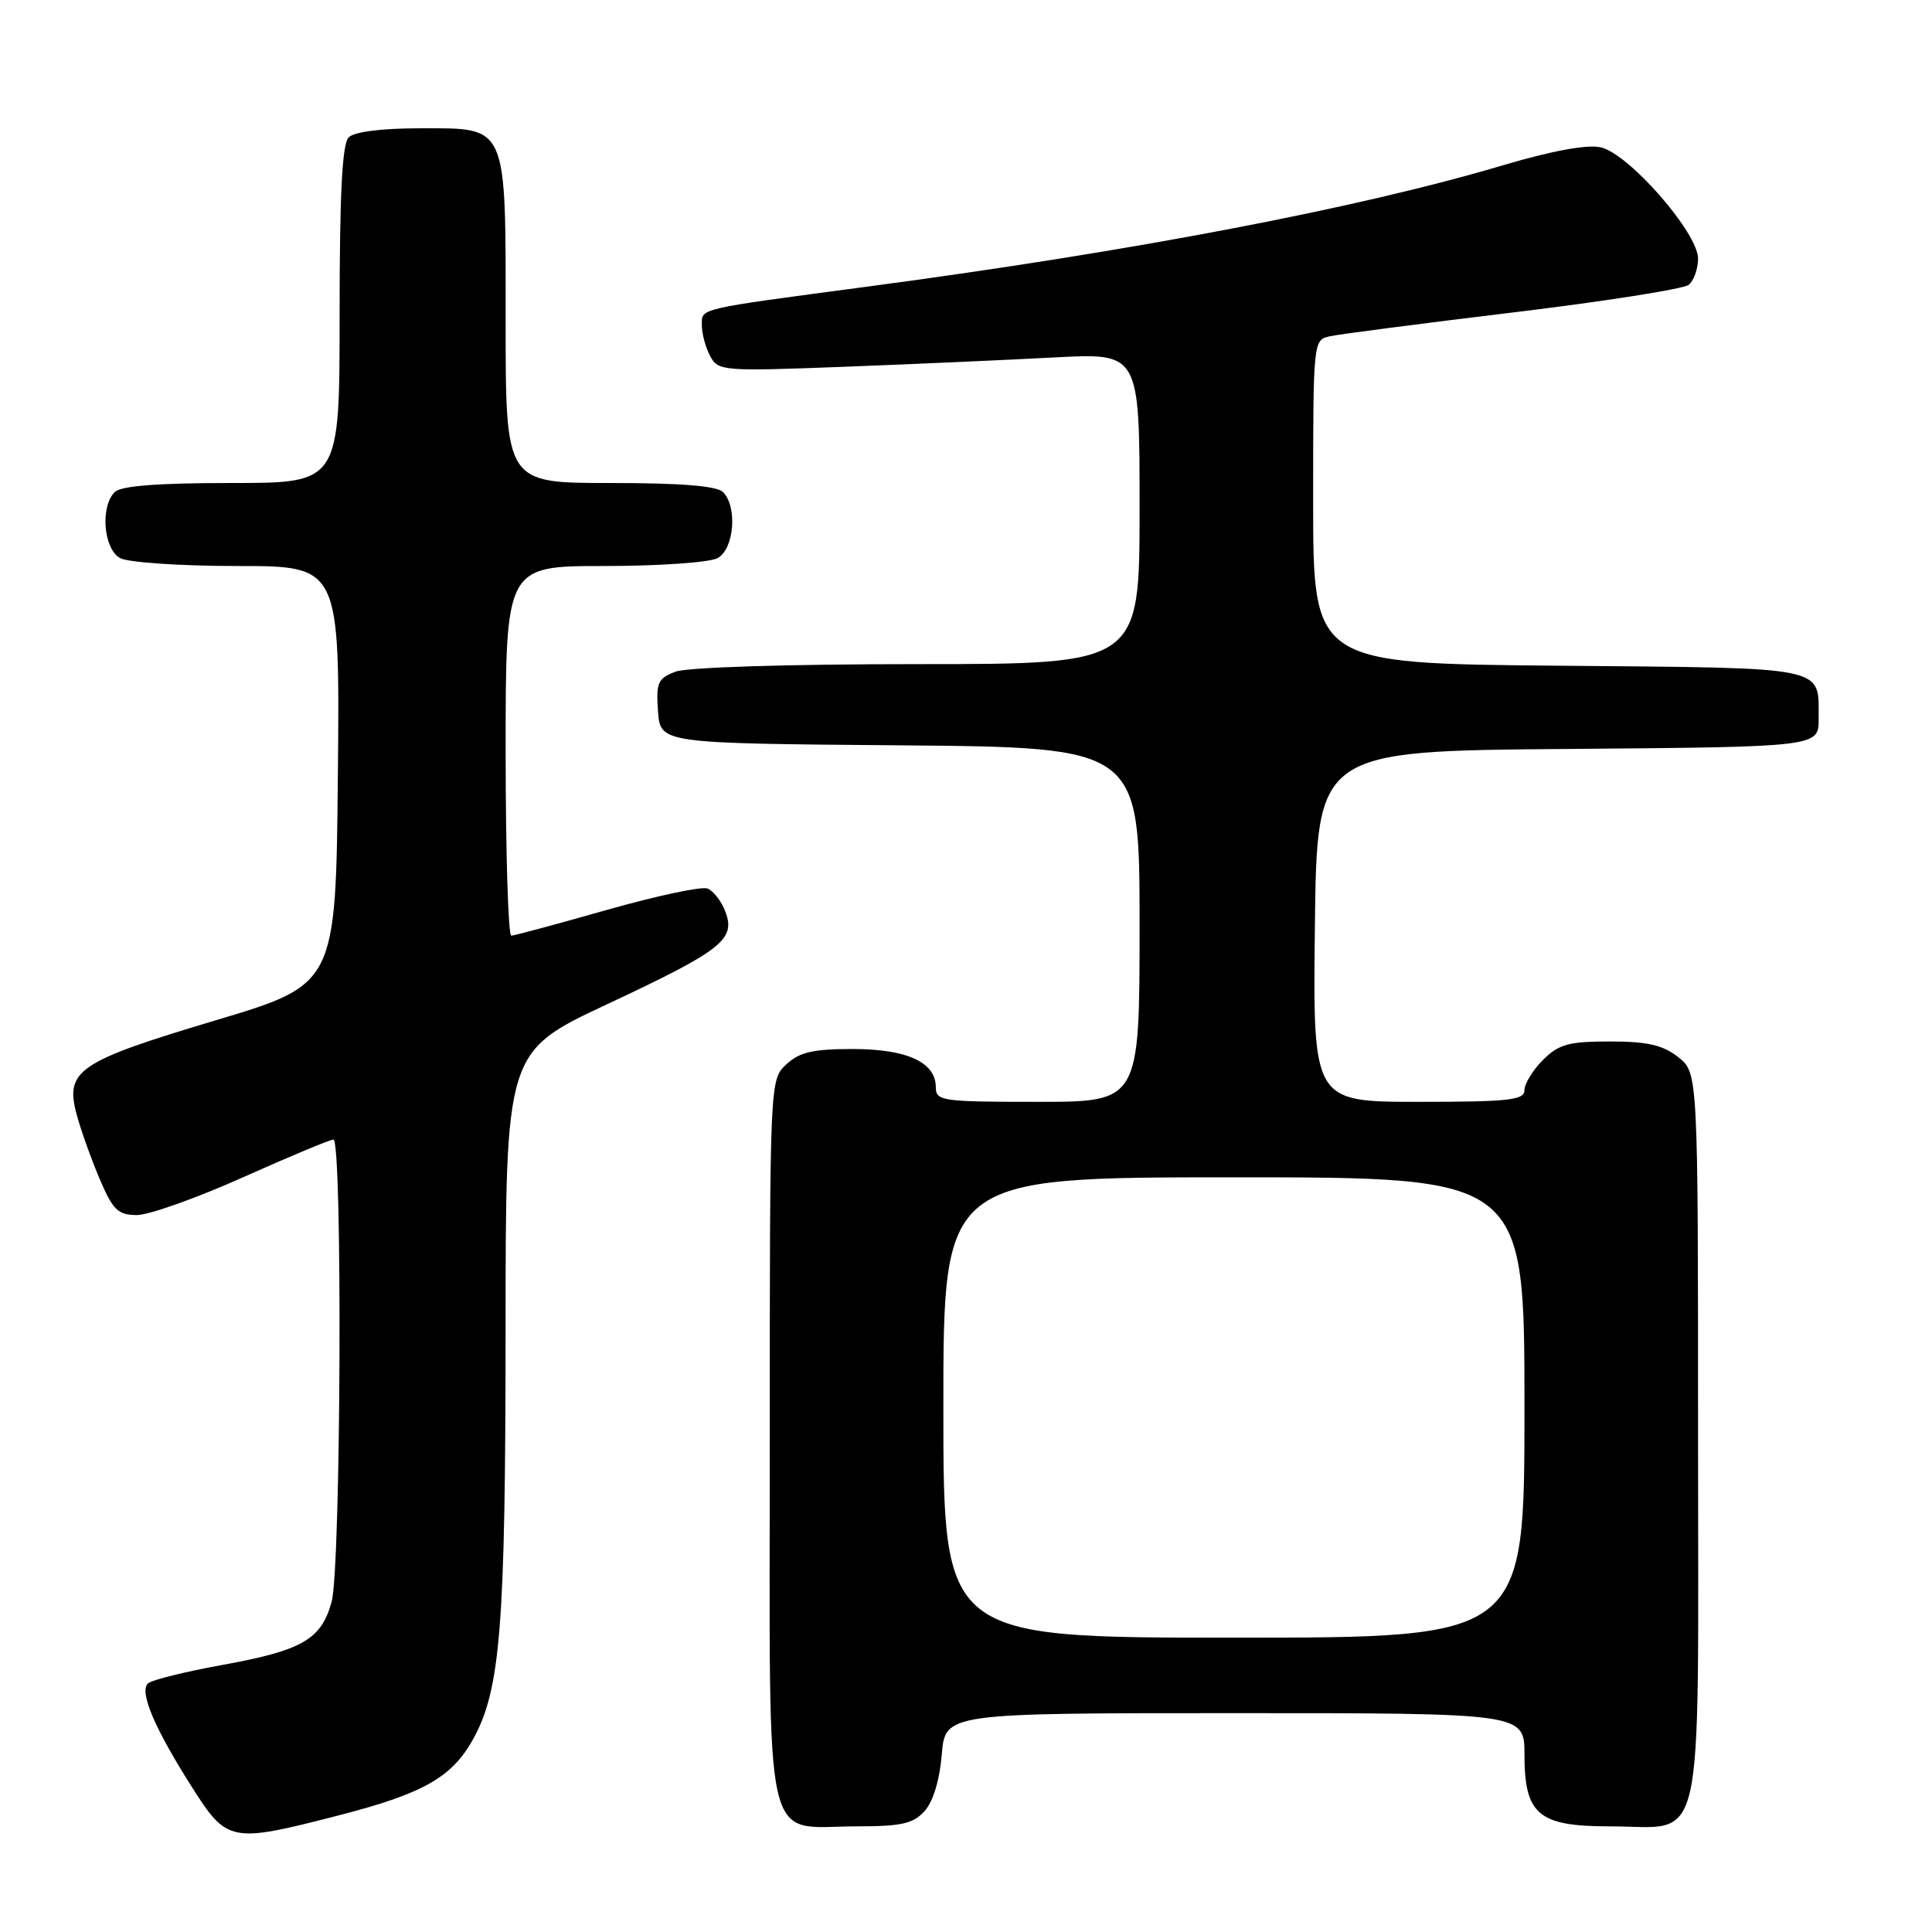 <?xml version="1.0" encoding="UTF-8" standalone="no"?>
<!DOCTYPE svg PUBLIC "-//W3C//DTD SVG 1.1//EN" "http://www.w3.org/Graphics/SVG/1.1/DTD/svg11.dtd" >
<svg xmlns="http://www.w3.org/2000/svg" xmlns:xlink="http://www.w3.org/1999/xlink" version="1.1" viewBox="0 0 256 256">
 <g >
 <path fill="currentColor"
d=" M 44.71 240.59 C 56.06 237.68 59.87 235.53 62.69 230.45 C 66.32 223.90 66.98 215.51 66.99 176.43 C 67.00 139.36 67.00 139.36 80.46 133.06 C 95.69 125.92 97.52 124.49 96.11 120.78 C 95.58 119.40 94.52 118.03 93.74 117.73 C 92.96 117.43 86.96 118.71 80.41 120.57 C 73.86 122.43 68.16 123.97 67.75 123.98 C 67.34 123.99 67.00 112.97 67.00 99.50 C 67.00 75.00 67.00 75.00 80.07 75.00 C 87.25 75.00 94.00 74.53 95.07 73.96 C 97.28 72.78 97.75 67.15 95.80 65.20 C 94.98 64.38 90.20 64.00 80.80 64.00 C 67.00 64.00 67.00 64.00 67.00 42.72 C 67.00 16.20 67.35 17.00 55.64 17.00 C 50.57 17.00 46.94 17.46 46.20 18.20 C 45.34 19.06 45.00 25.69 45.00 41.70 C 45.00 64.00 45.00 64.00 30.70 64.00 C 20.91 64.00 16.02 64.38 15.20 65.20 C 13.25 67.15 13.72 72.78 15.93 73.96 C 17.00 74.53 23.98 75.00 31.45 75.00 C 45.03 75.00 45.03 75.00 44.77 102.72 C 44.50 130.44 44.50 130.44 28.50 135.22 C 10.26 140.68 8.57 141.83 10.18 147.76 C 10.74 149.82 12.11 153.64 13.22 156.25 C 14.97 160.35 15.64 161.00 18.14 161.00 C 19.73 161.00 26.05 158.75 32.20 156.00 C 38.34 153.25 43.73 151.00 44.18 151.00 C 45.40 151.00 45.18 207.81 43.94 212.26 C 42.56 217.25 40.06 218.69 29.43 220.62 C 24.52 221.51 20.10 222.61 19.61 223.06 C 18.42 224.16 20.47 228.99 25.40 236.75 C 30.09 244.14 30.56 244.23 44.71 240.59 Z  M 122.51 239.98 C 123.64 238.74 124.51 235.86 124.79 232.48 C 125.25 227.00 125.25 227.00 163.62 227.00 C 202.00 227.00 202.00 227.00 202.00 232.50 C 202.00 240.45 203.85 242.00 213.28 242.00 C 226.09 242.00 225.00 246.79 225.00 190.52 C 225.00 142.15 225.00 142.15 222.37 140.07 C 220.32 138.47 218.29 138.00 213.32 138.00 C 207.85 138.00 206.55 138.36 204.45 140.45 C 203.10 141.80 202.00 143.60 202.00 144.45 C 202.00 145.77 199.96 146.00 187.98 146.00 C 173.96 146.00 173.96 146.00 174.23 122.75 C 174.50 99.50 174.50 99.50 207.75 99.24 C 241.00 98.97 241.00 98.97 240.98 95.24 C 240.96 88.20 242.59 88.53 206.54 88.21 C 174.00 87.92 174.00 87.92 174.00 66.48 C 174.00 45.06 174.00 45.04 176.25 44.55 C 177.49 44.28 188.40 42.86 200.50 41.40 C 212.60 39.94 223.06 38.29 223.75 37.75 C 224.44 37.20 225.00 35.63 225.00 34.26 C 225.00 30.84 215.81 20.34 212.10 19.52 C 210.29 19.12 205.68 19.97 199.29 21.86 C 180.03 27.59 150.24 33.28 115.00 37.97 C 92.07 41.02 93.00 40.81 93.00 43.11 C 93.00 44.22 93.49 46.05 94.10 47.18 C 95.16 49.17 95.75 49.21 111.85 48.60 C 121.01 48.25 133.56 47.69 139.75 47.36 C 151.00 46.76 151.00 46.76 151.00 67.38 C 151.00 88.00 151.00 88.00 121.57 88.00 C 104.42 88.00 91.04 88.42 89.51 89.00 C 87.16 89.89 86.92 90.45 87.19 94.25 C 87.50 98.50 87.50 98.50 119.25 98.76 C 151.00 99.03 151.00 99.03 151.00 122.51 C 151.00 146.00 151.00 146.00 137.50 146.00 C 124.80 146.00 124.00 145.89 124.00 144.06 C 124.00 140.75 120.18 139.00 112.97 139.00 C 107.72 139.00 105.93 139.41 104.19 141.04 C 102.00 143.08 102.00 143.08 102.00 190.98 C 102.00 246.67 100.94 242.00 113.57 242.00 C 119.44 242.00 121.01 241.65 122.51 239.98 Z  M 125.00 186.50 C 125.00 156.00 125.00 156.00 163.50 156.00 C 202.00 156.00 202.00 156.00 202.00 186.50 C 202.00 217.00 202.00 217.00 163.50 217.00 C 125.00 217.00 125.00 217.00 125.00 186.50 Z "/>
</g>
</svg>